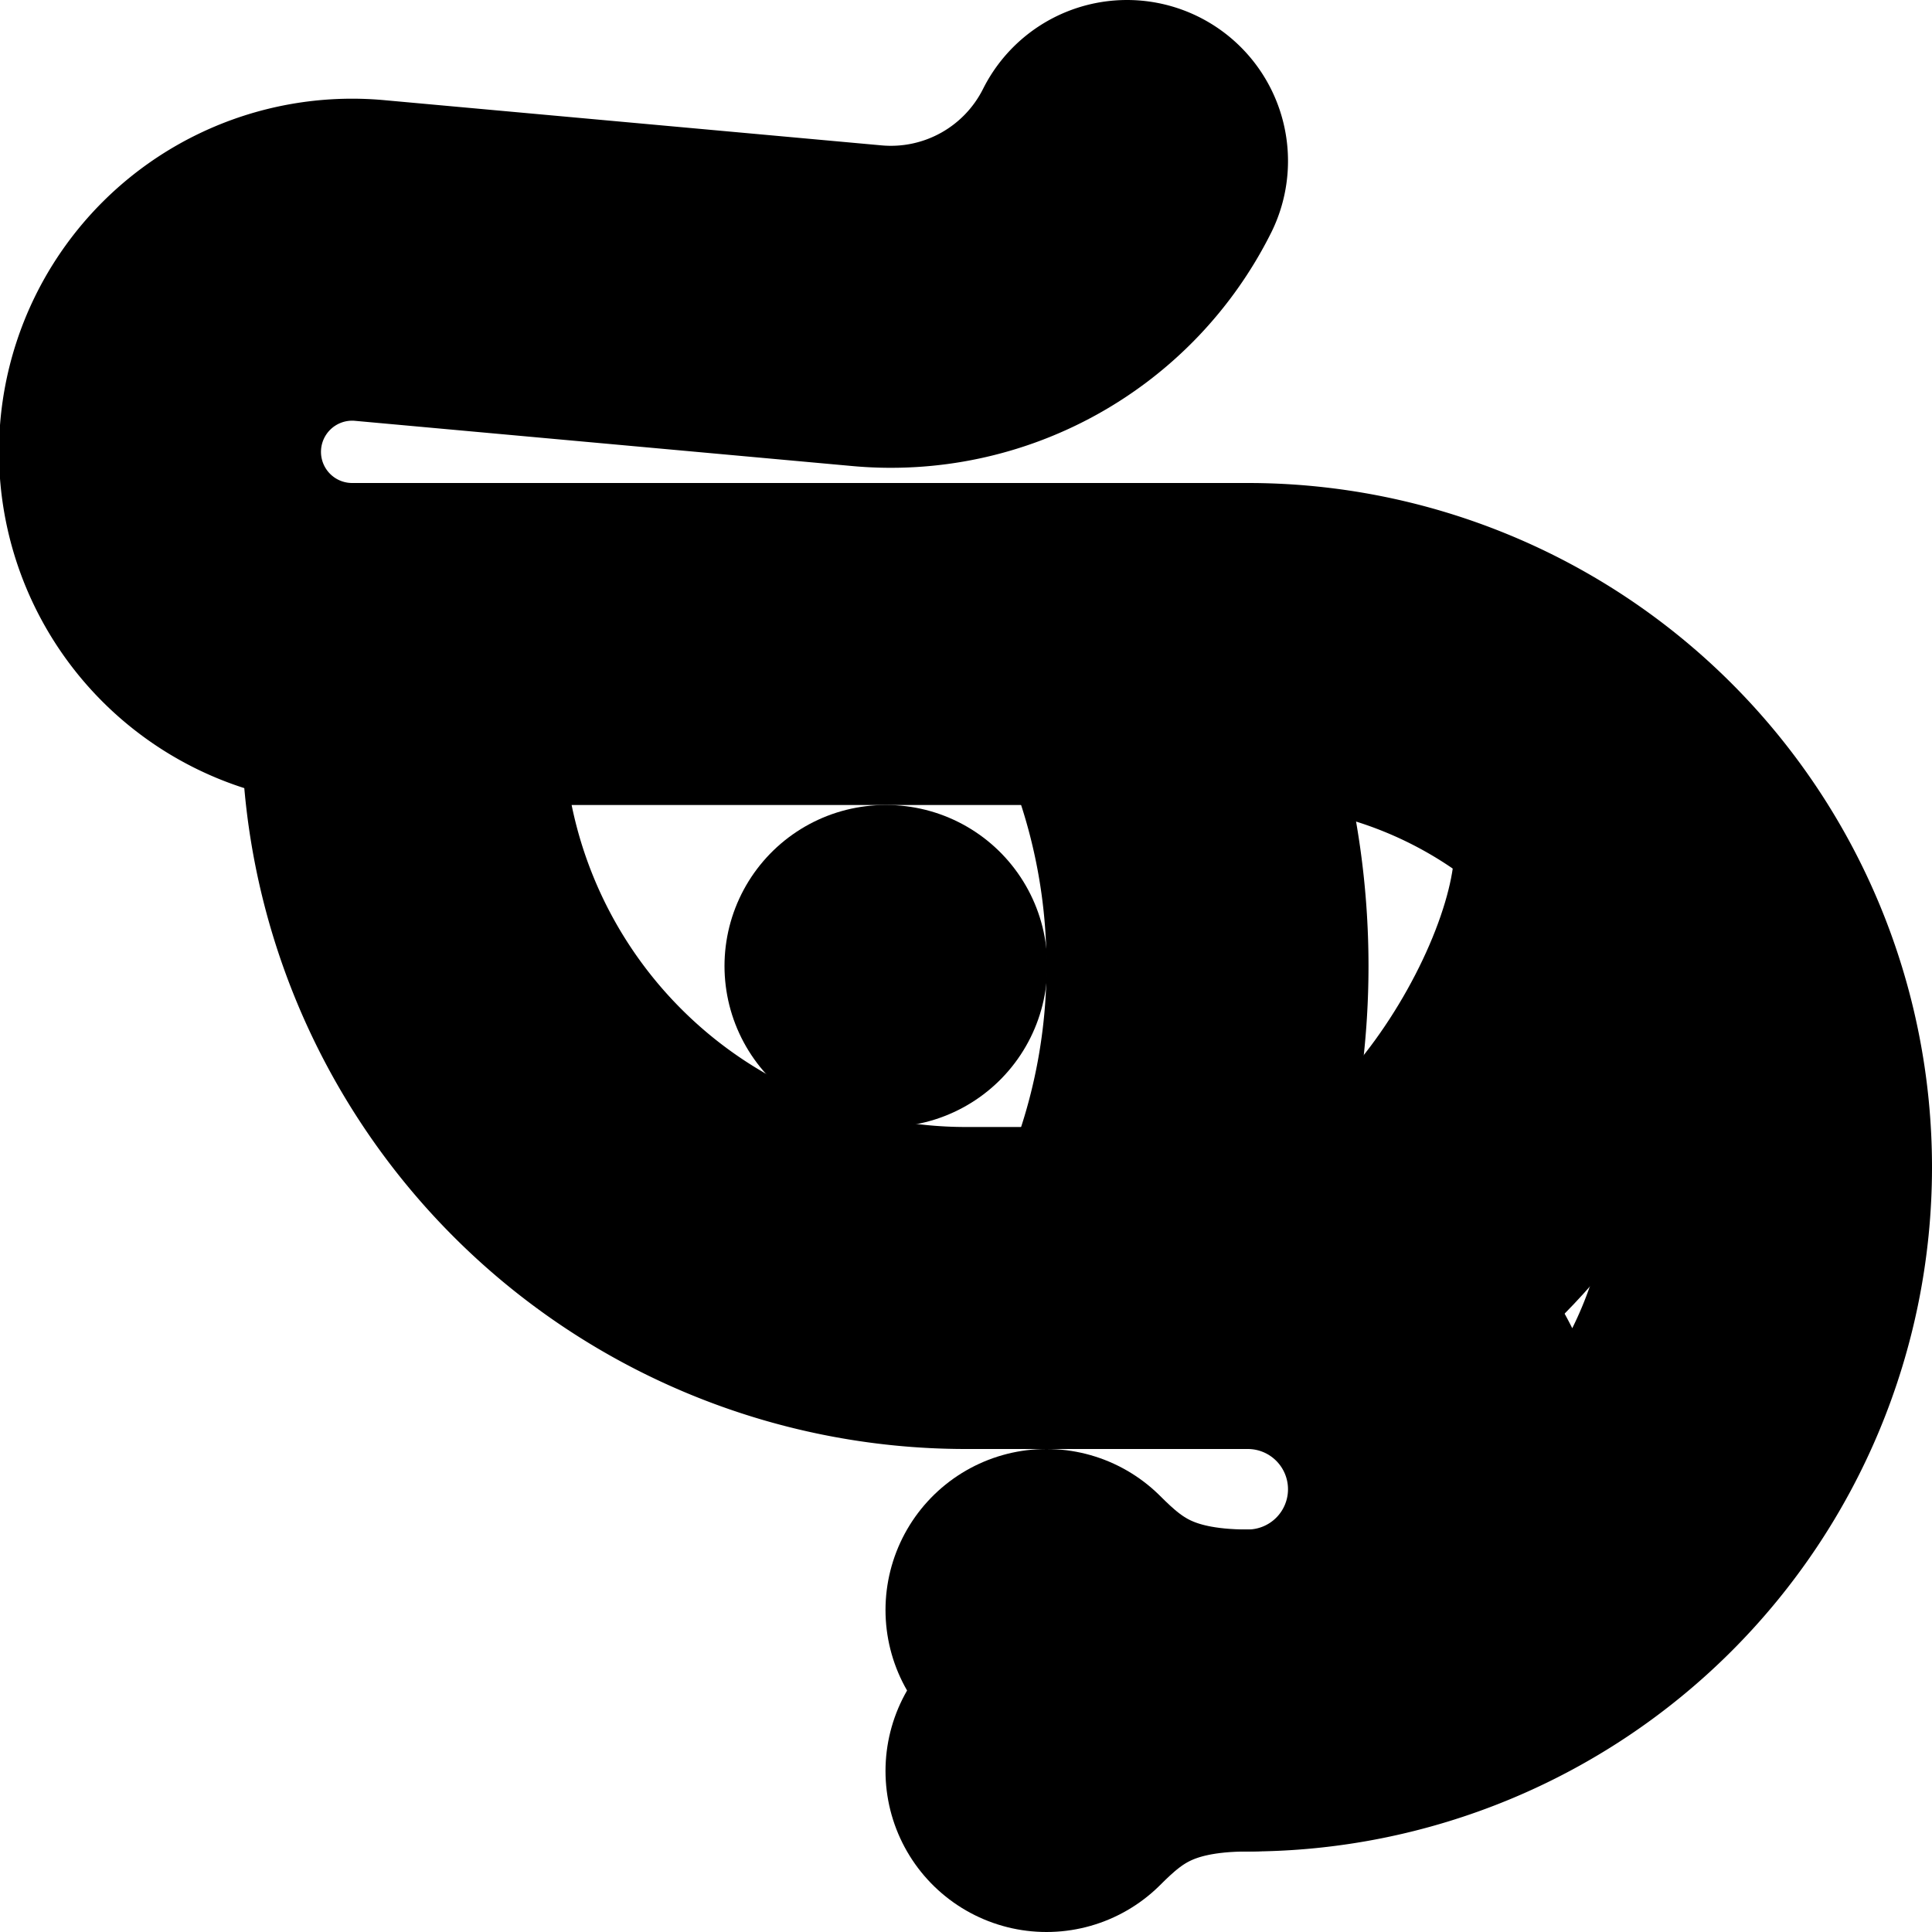 <?xml version="1.0"?>
<svg xmlns="http://www.w3.org/2000/svg" width="24" height="24" viewBox="0 0 24 24" fill="none" stroke="currentColor" stroke-width="4.000" stroke-linecap="round" stroke-linejoin="round">
  <path d="M11 12h.01"/>
  <path d="M13 22c.5-.5 1.12-1 2.5-1-1.38 0-2-.5-2.5-1"/>
  <path d="M14 2a3.28 3.28 0 0 1-3.227 1.798l-6.17-.561A2.387 2.387 0 1 0 4.387 8H15.5a1 1 0 0 1 0 13 1 1 0 0 0 0-5H12a7 7 0 0 1-7-7V8"/>
  <path d="M14 8a8.5 8.5 0 0 1 0 8"/>
  <path d="M16 16c2 0 4.5-4 4-6"/>
</svg>
